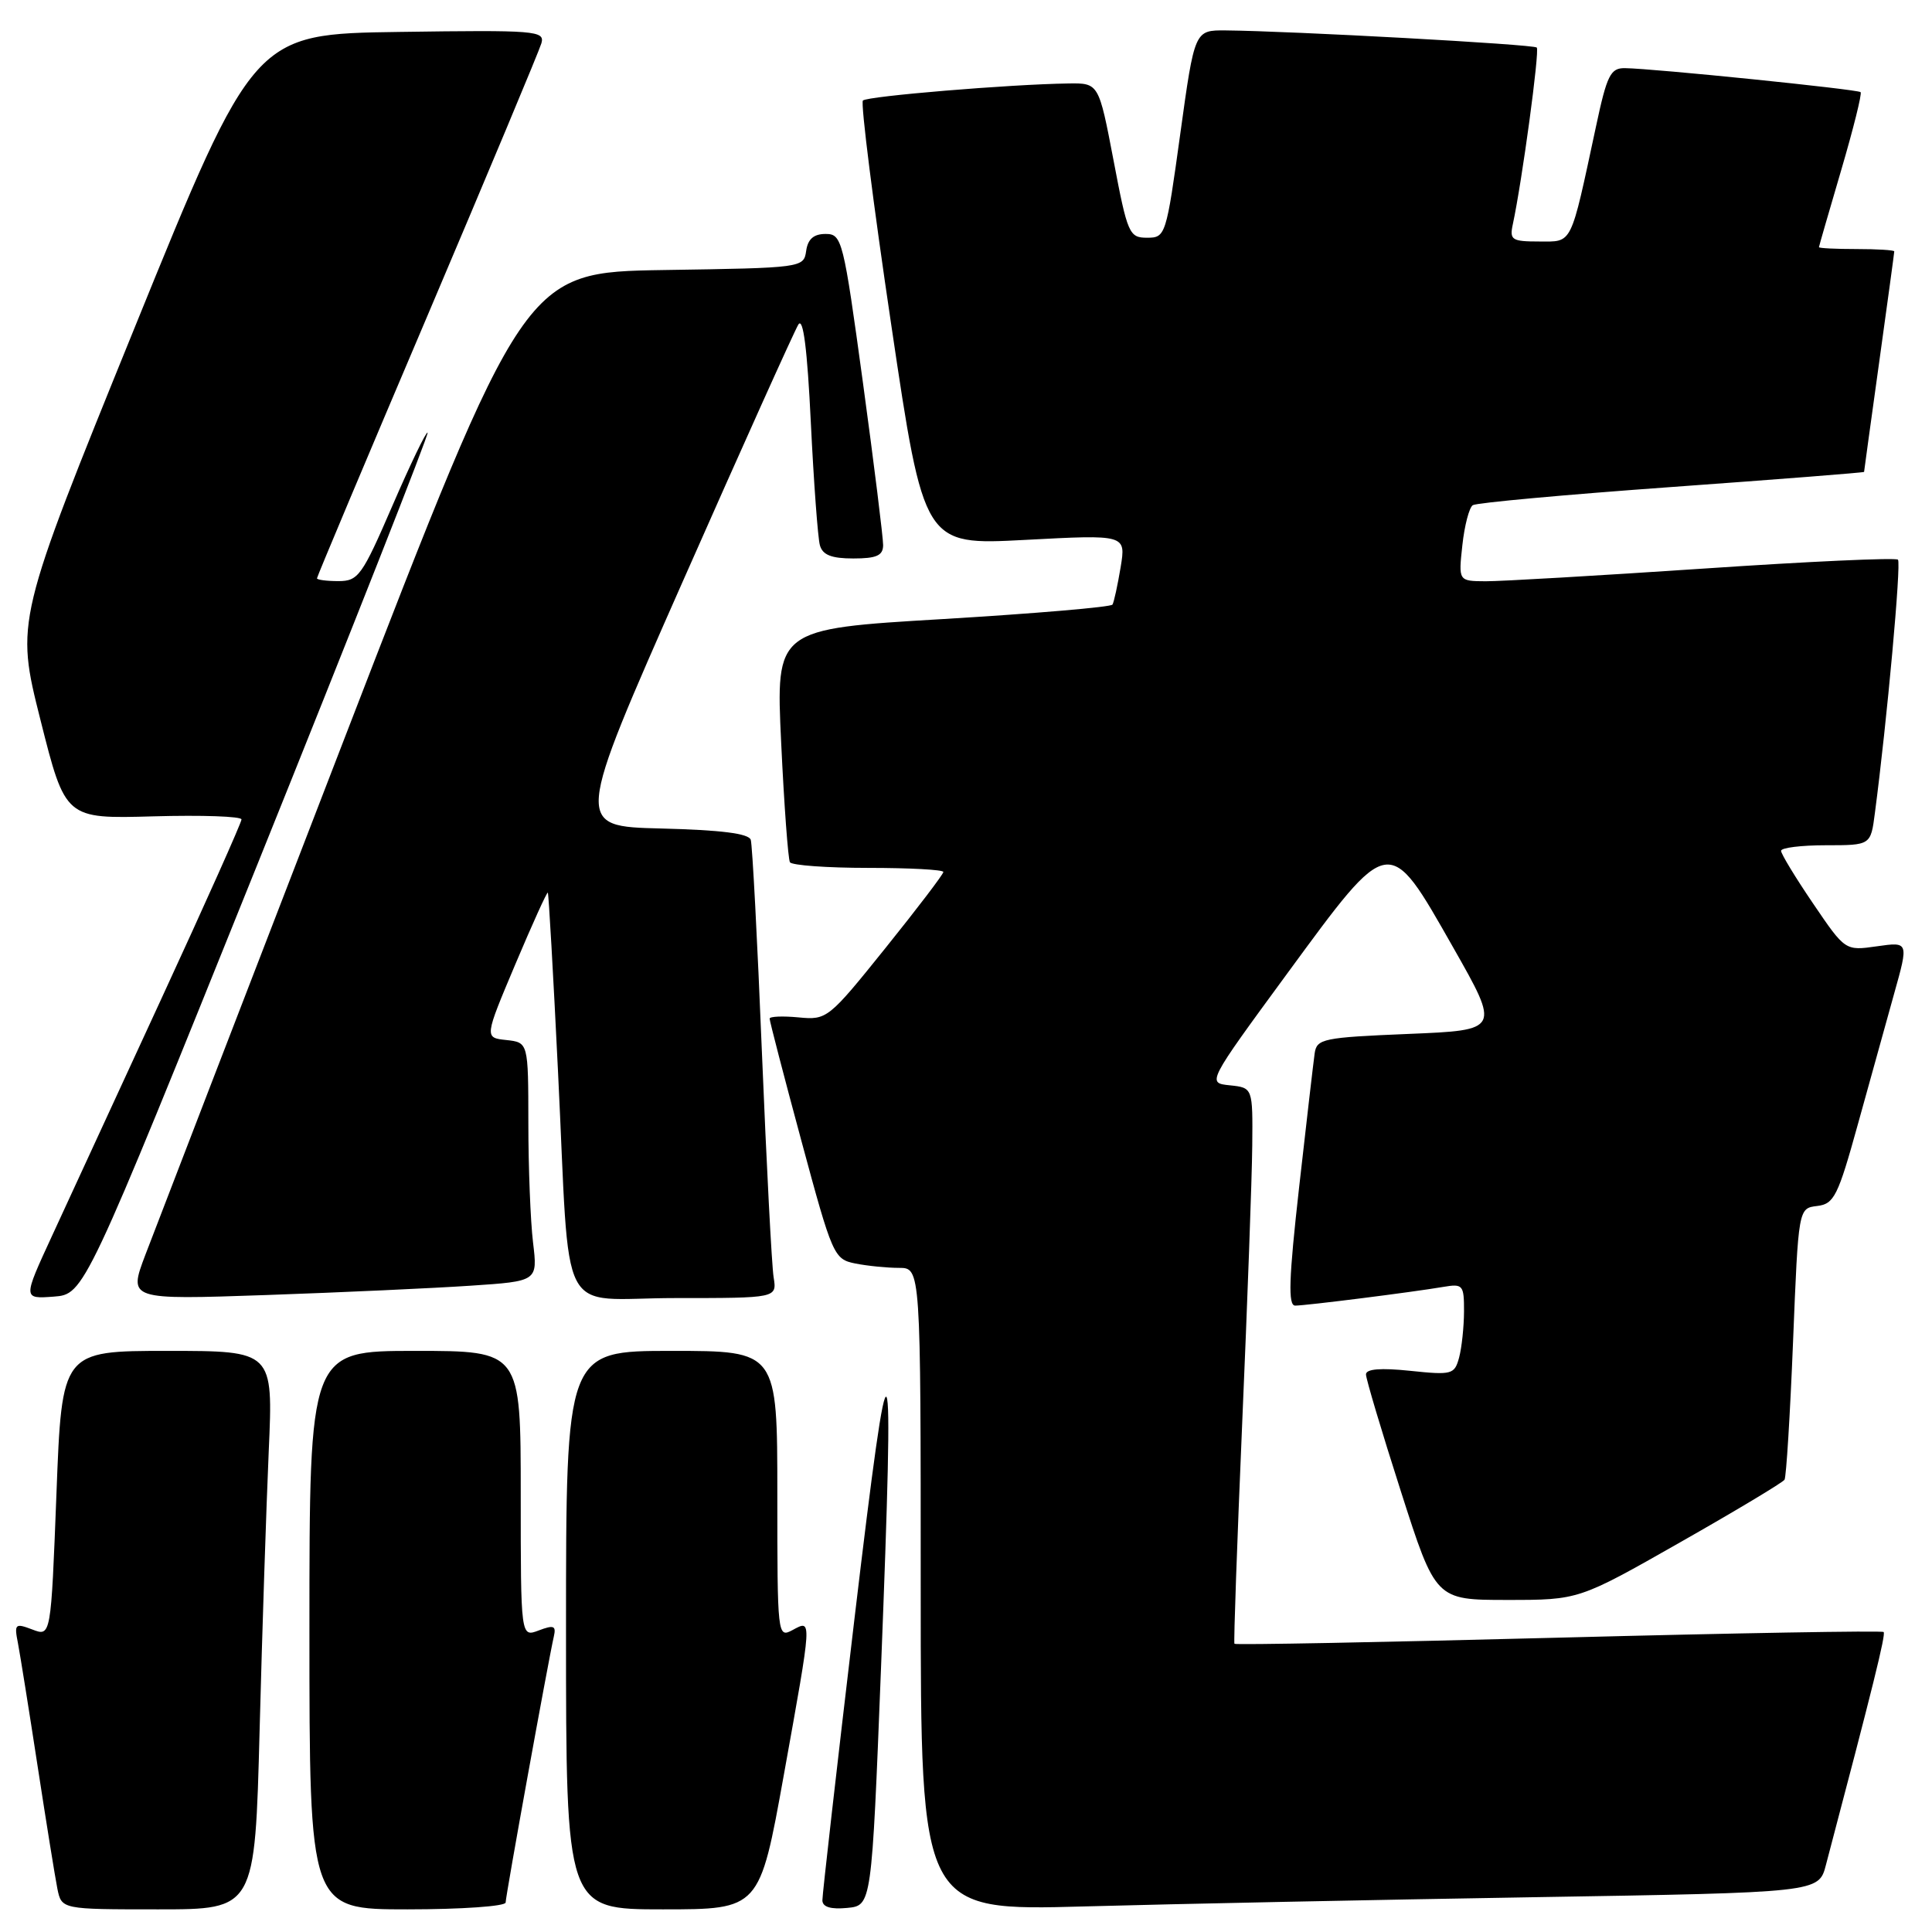<?xml version="1.0" encoding="UTF-8" standalone="no"?>
<!DOCTYPE svg PUBLIC "-//W3C//DTD SVG 1.1//EN" "http://www.w3.org/Graphics/SVG/1.1/DTD/svg11.dtd" >
<svg xmlns="http://www.w3.org/2000/svg" xmlns:xlink="http://www.w3.org/1999/xlink" version="1.1" viewBox="0 0 256 256">
 <g >
 <path fill="currentColor"
d=" M 34.40 229.25 C 34.74 216.19 35.29 199.54 35.61 192.25 C 36.20 179.00 36.20 179.00 22.20 179.00 C 8.20 179.00 8.20 179.00 7.48 197.93 C 6.75 216.86 6.75 216.86 4.29 215.92 C 2.00 215.05 1.87 215.17 2.38 217.74 C 2.67 219.26 3.84 226.57 4.98 234.00 C 6.12 241.43 7.30 248.74 7.60 250.25 C 8.16 253.00 8.16 253.00 20.97 253.00 C 33.78 253.00 33.78 253.00 34.40 229.25 Z  M 67.00 252.09 C 67.00 251.22 72.62 220.22 73.39 216.82 C 73.71 215.42 73.37 215.29 71.39 216.04 C 69.00 216.95 69.00 216.95 69.00 197.98 C 69.00 179.00 69.00 179.00 55.00 179.00 C 41.00 179.00 41.00 179.00 41.00 216.00 C 41.00 253.00 41.00 253.00 54.00 253.00 C 61.15 253.00 67.00 252.59 67.00 252.09 Z  M 103.85 235.25 C 107.65 214.13 107.63 214.59 105.00 216.00 C 103.03 217.05 103.00 216.76 103.00 198.04 C 103.00 179.00 103.00 179.00 89.00 179.00 C 75.00 179.00 75.00 179.00 75.00 216.00 C 75.00 253.00 75.00 253.00 87.82 253.00 C 100.65 253.00 100.65 253.00 103.85 235.25 Z  M 116.74 221.00 C 118.55 174.71 118.06 173.80 113.22 214.50 C 110.87 234.30 108.96 251.09 108.97 251.81 C 108.99 252.69 110.08 253.02 112.25 252.81 C 115.50 252.50 115.50 252.50 116.74 221.00 Z  M 203.24 251.39 C 240.99 250.77 240.99 250.77 241.94 247.13 C 248.19 223.45 249.90 216.56 249.59 216.25 C 249.38 216.05 229.99 216.39 206.50 217.00 C 183.01 217.61 163.69 217.98 163.57 217.81 C 163.45 217.64 163.92 204.45 164.60 188.50 C 165.29 172.55 165.89 156.04 165.93 151.81 C 166.00 144.13 166.00 144.13 162.96 143.81 C 159.93 143.50 159.93 143.50 170.56 129.00 C 184.24 110.35 183.94 110.39 192.53 125.50 C 198.78 136.50 198.78 136.50 186.64 137.00 C 175.31 137.47 174.48 137.64 174.20 139.57 C 174.04 140.71 173.11 148.70 172.14 157.32 C 170.77 169.50 170.66 173.00 171.62 173.00 C 173.04 173.00 187.14 171.22 191.25 170.52 C 193.84 170.08 194.00 170.26 193.99 173.78 C 193.98 175.82 193.69 178.57 193.34 179.88 C 192.73 182.13 192.40 182.22 186.85 181.64 C 182.93 181.23 181.00 181.39 181.00 182.12 C 181.00 182.71 183.08 189.68 185.62 197.60 C 190.23 212.00 190.23 212.00 199.72 212.00 C 209.21 212.00 209.21 212.00 222.62 204.37 C 230.00 200.18 236.23 196.44 236.46 196.07 C 236.69 195.69 237.20 187.44 237.59 177.74 C 238.30 160.10 238.30 160.10 240.78 159.80 C 243.03 159.53 243.54 158.50 246.17 149.00 C 247.77 143.22 249.94 135.41 250.99 131.64 C 252.91 124.79 252.91 124.79 248.70 125.39 C 244.50 125.99 244.50 125.99 240.25 119.73 C 237.91 116.29 236.00 113.14 236.00 112.74 C 236.00 112.33 238.67 112.00 241.94 112.00 C 247.88 112.00 247.88 112.00 248.43 107.75 C 250.04 95.53 251.94 74.61 251.49 74.16 C 251.21 73.87 239.62 74.40 225.74 75.34 C 211.86 76.27 198.87 77.03 196.87 77.02 C 193.25 77.00 193.25 77.00 193.77 72.25 C 194.05 69.64 194.68 67.25 195.15 66.94 C 195.63 66.62 207.49 65.54 221.51 64.53 C 235.53 63.52 247.00 62.62 247.00 62.53 C 247.00 62.45 247.90 55.91 249.00 48.00 C 250.10 40.09 251.00 33.48 251.00 33.31 C 251.00 33.14 248.75 33.00 246.00 33.00 C 243.25 33.00 241.01 32.89 241.02 32.75 C 241.03 32.61 242.36 28.02 243.97 22.54 C 245.58 17.06 246.74 12.41 246.54 12.21 C 246.17 11.84 219.14 9.08 215.32 9.03 C 213.40 9.00 212.93 9.94 211.48 16.75 C 208.04 32.77 208.42 32.00 203.94 32.00 C 200.34 32.00 200.01 31.79 200.45 29.75 C 201.68 24.06 204.03 6.70 203.63 6.30 C 203.20 5.87 171.08 4.11 162.40 4.03 C 158.29 4.00 158.29 4.00 156.39 17.75 C 154.53 31.23 154.44 31.50 152.00 31.50 C 149.62 31.50 149.40 30.99 147.55 21.25 C 145.59 11.00 145.59 11.00 141.55 11.06 C 133.83 11.17 114.92 12.74 114.34 13.32 C 114.02 13.64 115.71 27.03 118.10 43.08 C 122.43 72.25 122.43 72.25 135.82 71.54 C 149.20 70.83 149.20 70.83 148.49 75.16 C 148.09 77.55 147.61 79.77 147.41 80.11 C 147.22 80.44 137.10 81.30 124.92 82.03 C 102.79 83.34 102.79 83.34 103.51 98.42 C 103.90 106.71 104.43 113.84 104.67 114.25 C 104.92 114.66 109.59 115.00 115.06 115.00 C 120.53 115.00 125.00 115.24 125.00 115.54 C 125.00 115.84 121.54 120.38 117.32 125.63 C 109.78 135.01 109.57 135.17 105.82 134.81 C 103.72 134.61 101.99 134.68 101.98 134.97 C 101.97 135.26 103.86 142.55 106.19 151.17 C 110.30 166.40 110.50 166.85 113.33 167.42 C 114.94 167.74 117.54 168.00 119.12 168.00 C 122.00 168.00 122.00 168.00 122.00 210.60 C 122.00 253.21 122.00 253.21 143.75 252.61 C 155.71 252.28 182.48 251.73 203.24 251.39 Z  M 34.09 114.58 C 46.69 83.28 56.85 57.51 56.66 57.33 C 56.48 57.14 54.38 61.49 52.00 67.00 C 47.98 76.30 47.48 77.00 44.84 77.00 C 43.28 77.00 42.00 76.83 42.00 76.63 C 42.00 76.42 48.58 60.78 56.62 41.88 C 64.65 22.97 71.46 6.70 71.74 5.73 C 72.21 4.07 71.01 3.97 52.95 4.23 C 33.65 4.50 33.65 4.50 17.85 43.39 C 2.06 82.28 2.06 82.28 5.36 95.39 C 8.66 108.50 8.66 108.50 20.33 108.17 C 26.75 107.99 32.00 108.17 32.00 108.58 C 32.00 108.99 27.21 119.71 21.35 132.41 C 15.49 145.11 8.97 159.24 6.87 163.81 C 3.04 172.11 3.04 172.11 7.11 171.81 C 11.17 171.50 11.17 171.50 34.09 114.58 Z  M 62.38 170.36 C 71.25 169.77 71.25 169.77 70.63 164.63 C 70.29 161.81 70.01 154.69 70.01 148.81 C 70.00 138.13 70.00 138.13 67.09 137.81 C 64.18 137.50 64.18 137.50 68.28 127.78 C 70.54 122.43 72.48 118.15 72.59 118.28 C 72.70 118.40 73.31 129.07 73.94 142.00 C 75.61 175.81 73.63 172.00 89.52 172.00 C 102.95 172.00 102.95 172.00 102.51 169.25 C 102.26 167.74 101.57 154.35 100.96 139.50 C 100.36 124.65 99.69 111.95 99.48 111.28 C 99.21 110.44 95.54 109.98 87.61 109.78 C 76.13 109.50 76.13 109.50 90.49 77.00 C 98.39 59.12 105.27 43.83 105.79 43.00 C 106.43 41.99 106.97 46.26 107.44 56.00 C 107.83 63.98 108.37 71.29 108.64 72.25 C 109.00 73.54 110.18 74.00 113.07 74.00 C 116.14 74.00 117.00 73.62 117.02 72.25 C 117.03 71.29 115.83 61.61 114.35 50.75 C 111.75 31.72 111.57 31.00 109.39 31.00 C 107.82 31.00 107.04 31.68 106.82 33.25 C 106.50 35.48 106.33 35.50 88.00 35.78 C 69.50 36.07 69.50 36.07 45.50 98.21 C 32.30 132.40 20.49 163.03 19.25 166.30 C 17.01 172.23 17.01 172.23 35.25 171.60 C 45.29 171.25 57.49 170.69 62.38 170.36 Z "/>
</g>
</svg>
